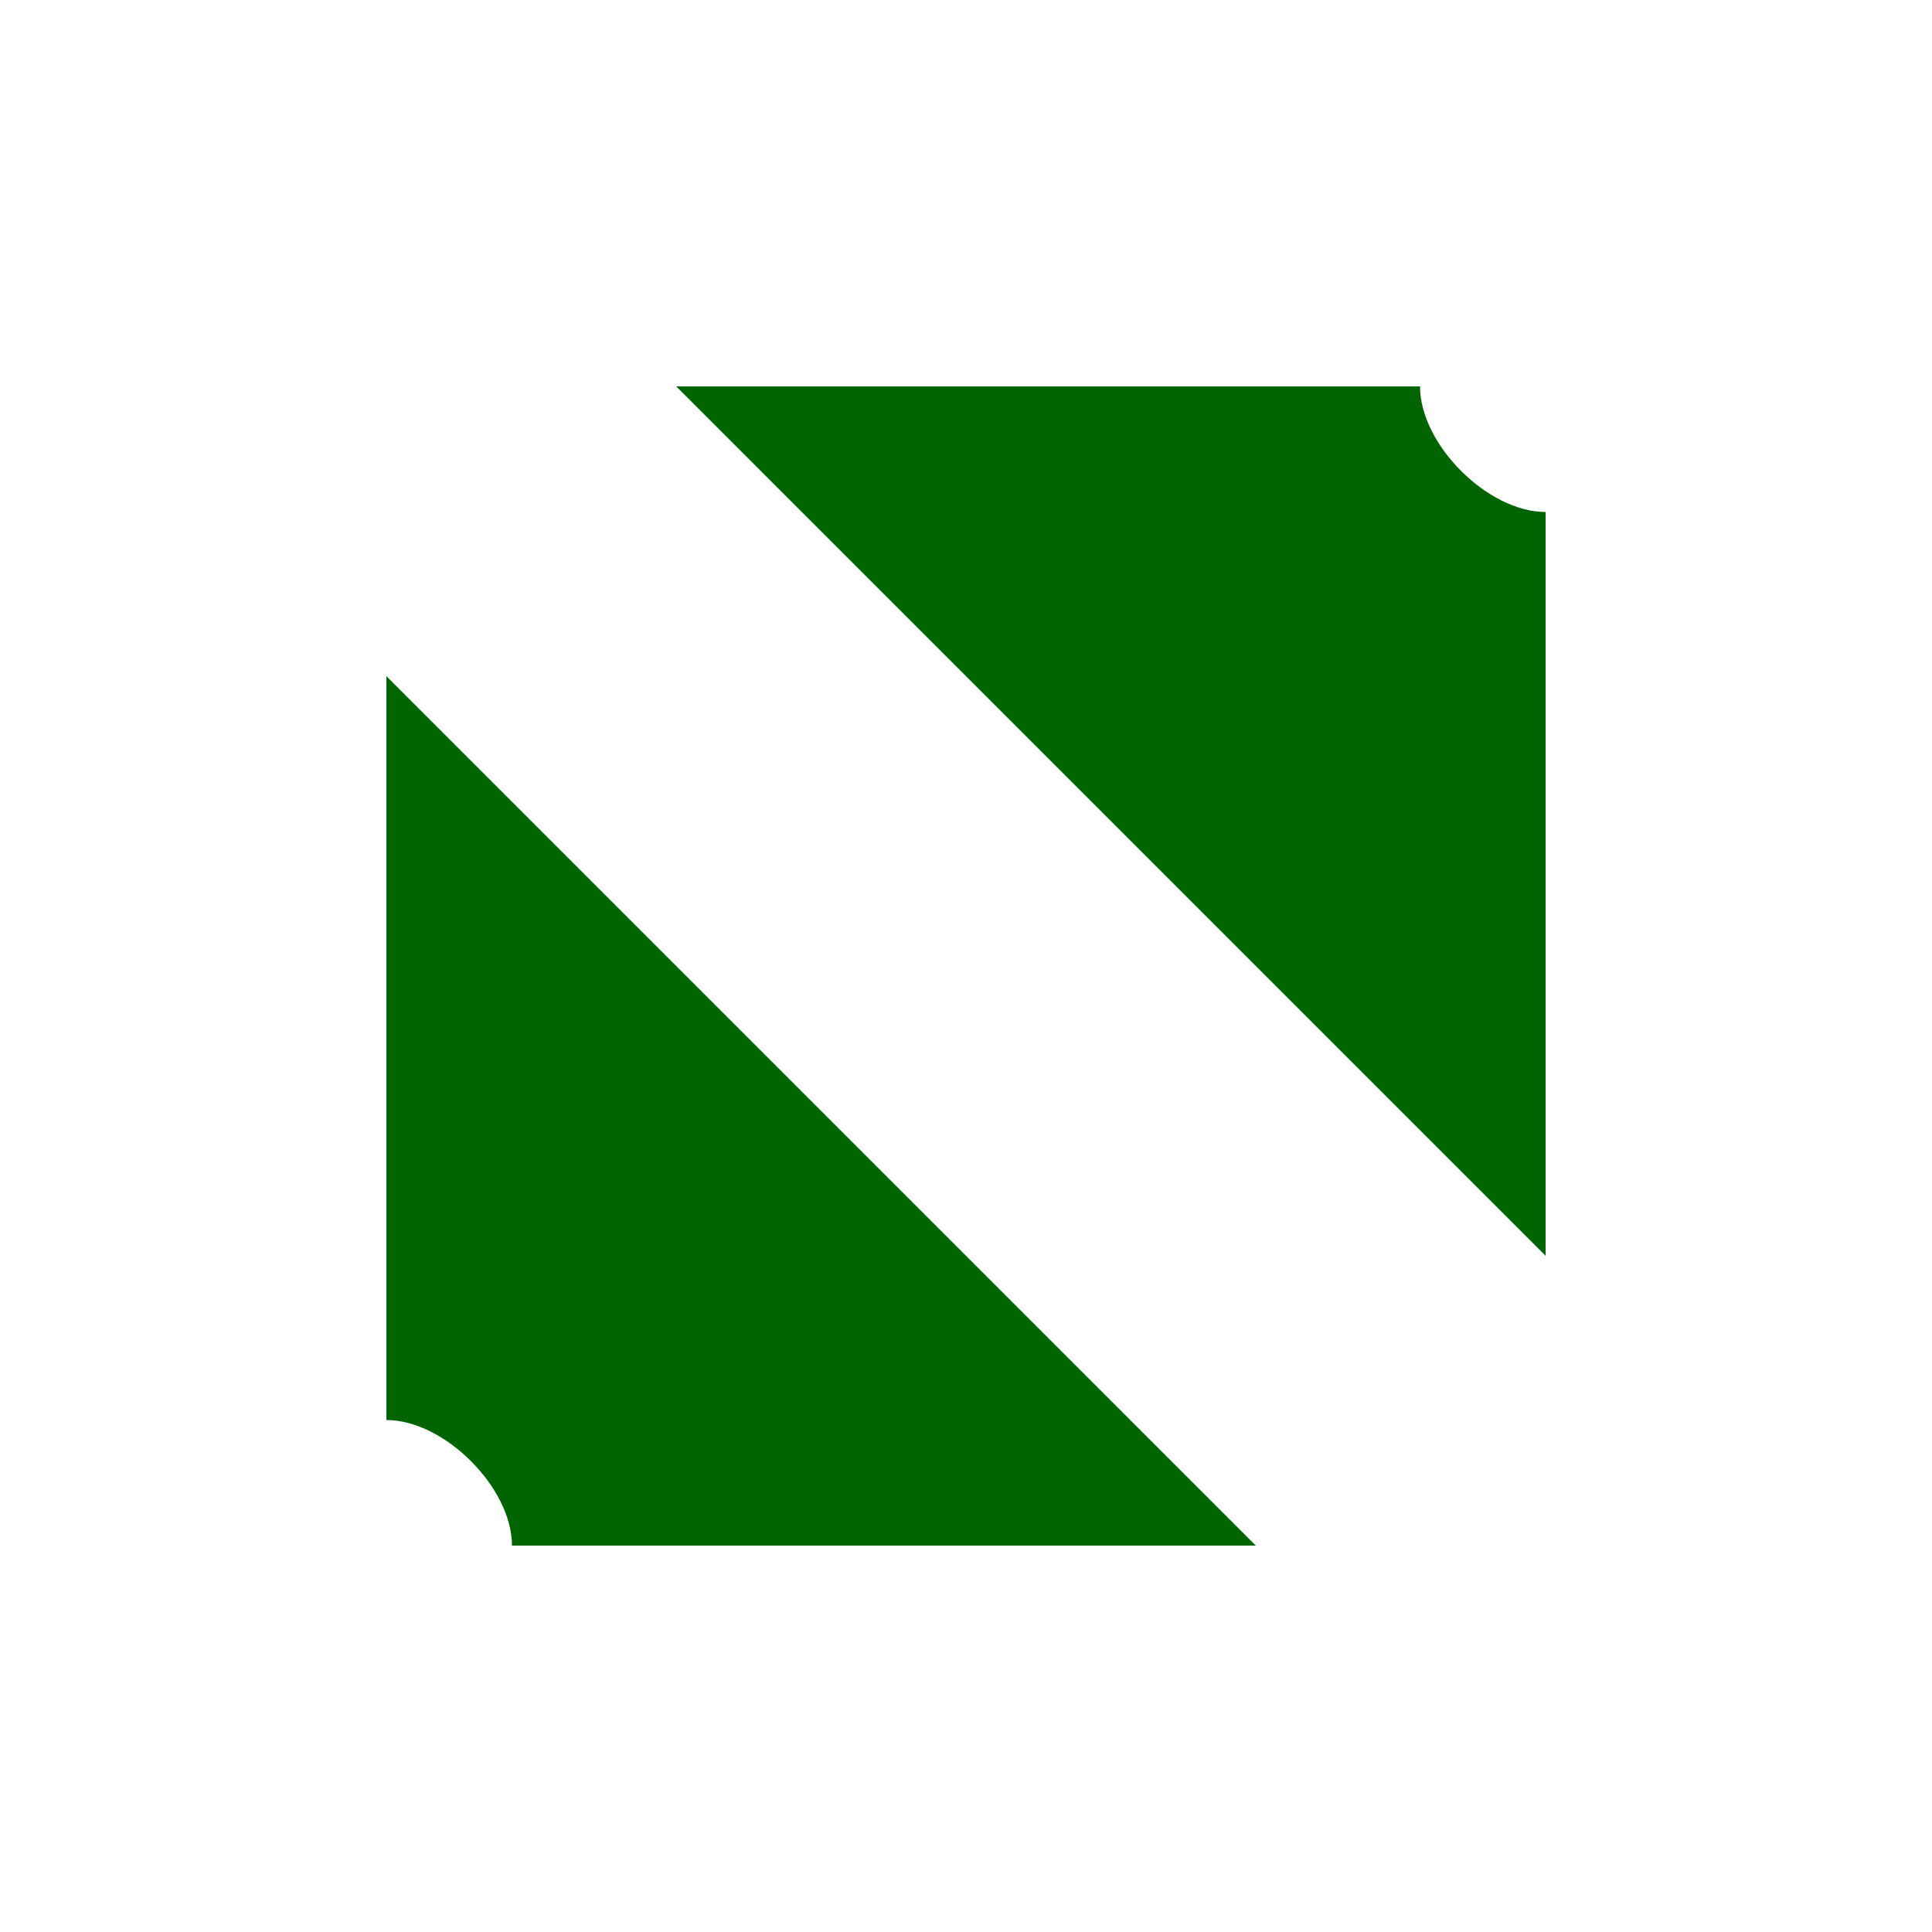 <svg xmlns="http://www.w3.org/2000/svg" width="10" height="10" x="0" y="0" viewBox="0 0 20 20"><path fill="#006400" d="M5.3,16H13L4,7v7.7C4.6,14.7,5.3,15.4,5.3,16z"/><path fill="#006400" d="M14.7,4H7l9,9V5.3C15.4,5.3,14.7,4.6,14.7,4z"/></svg>
